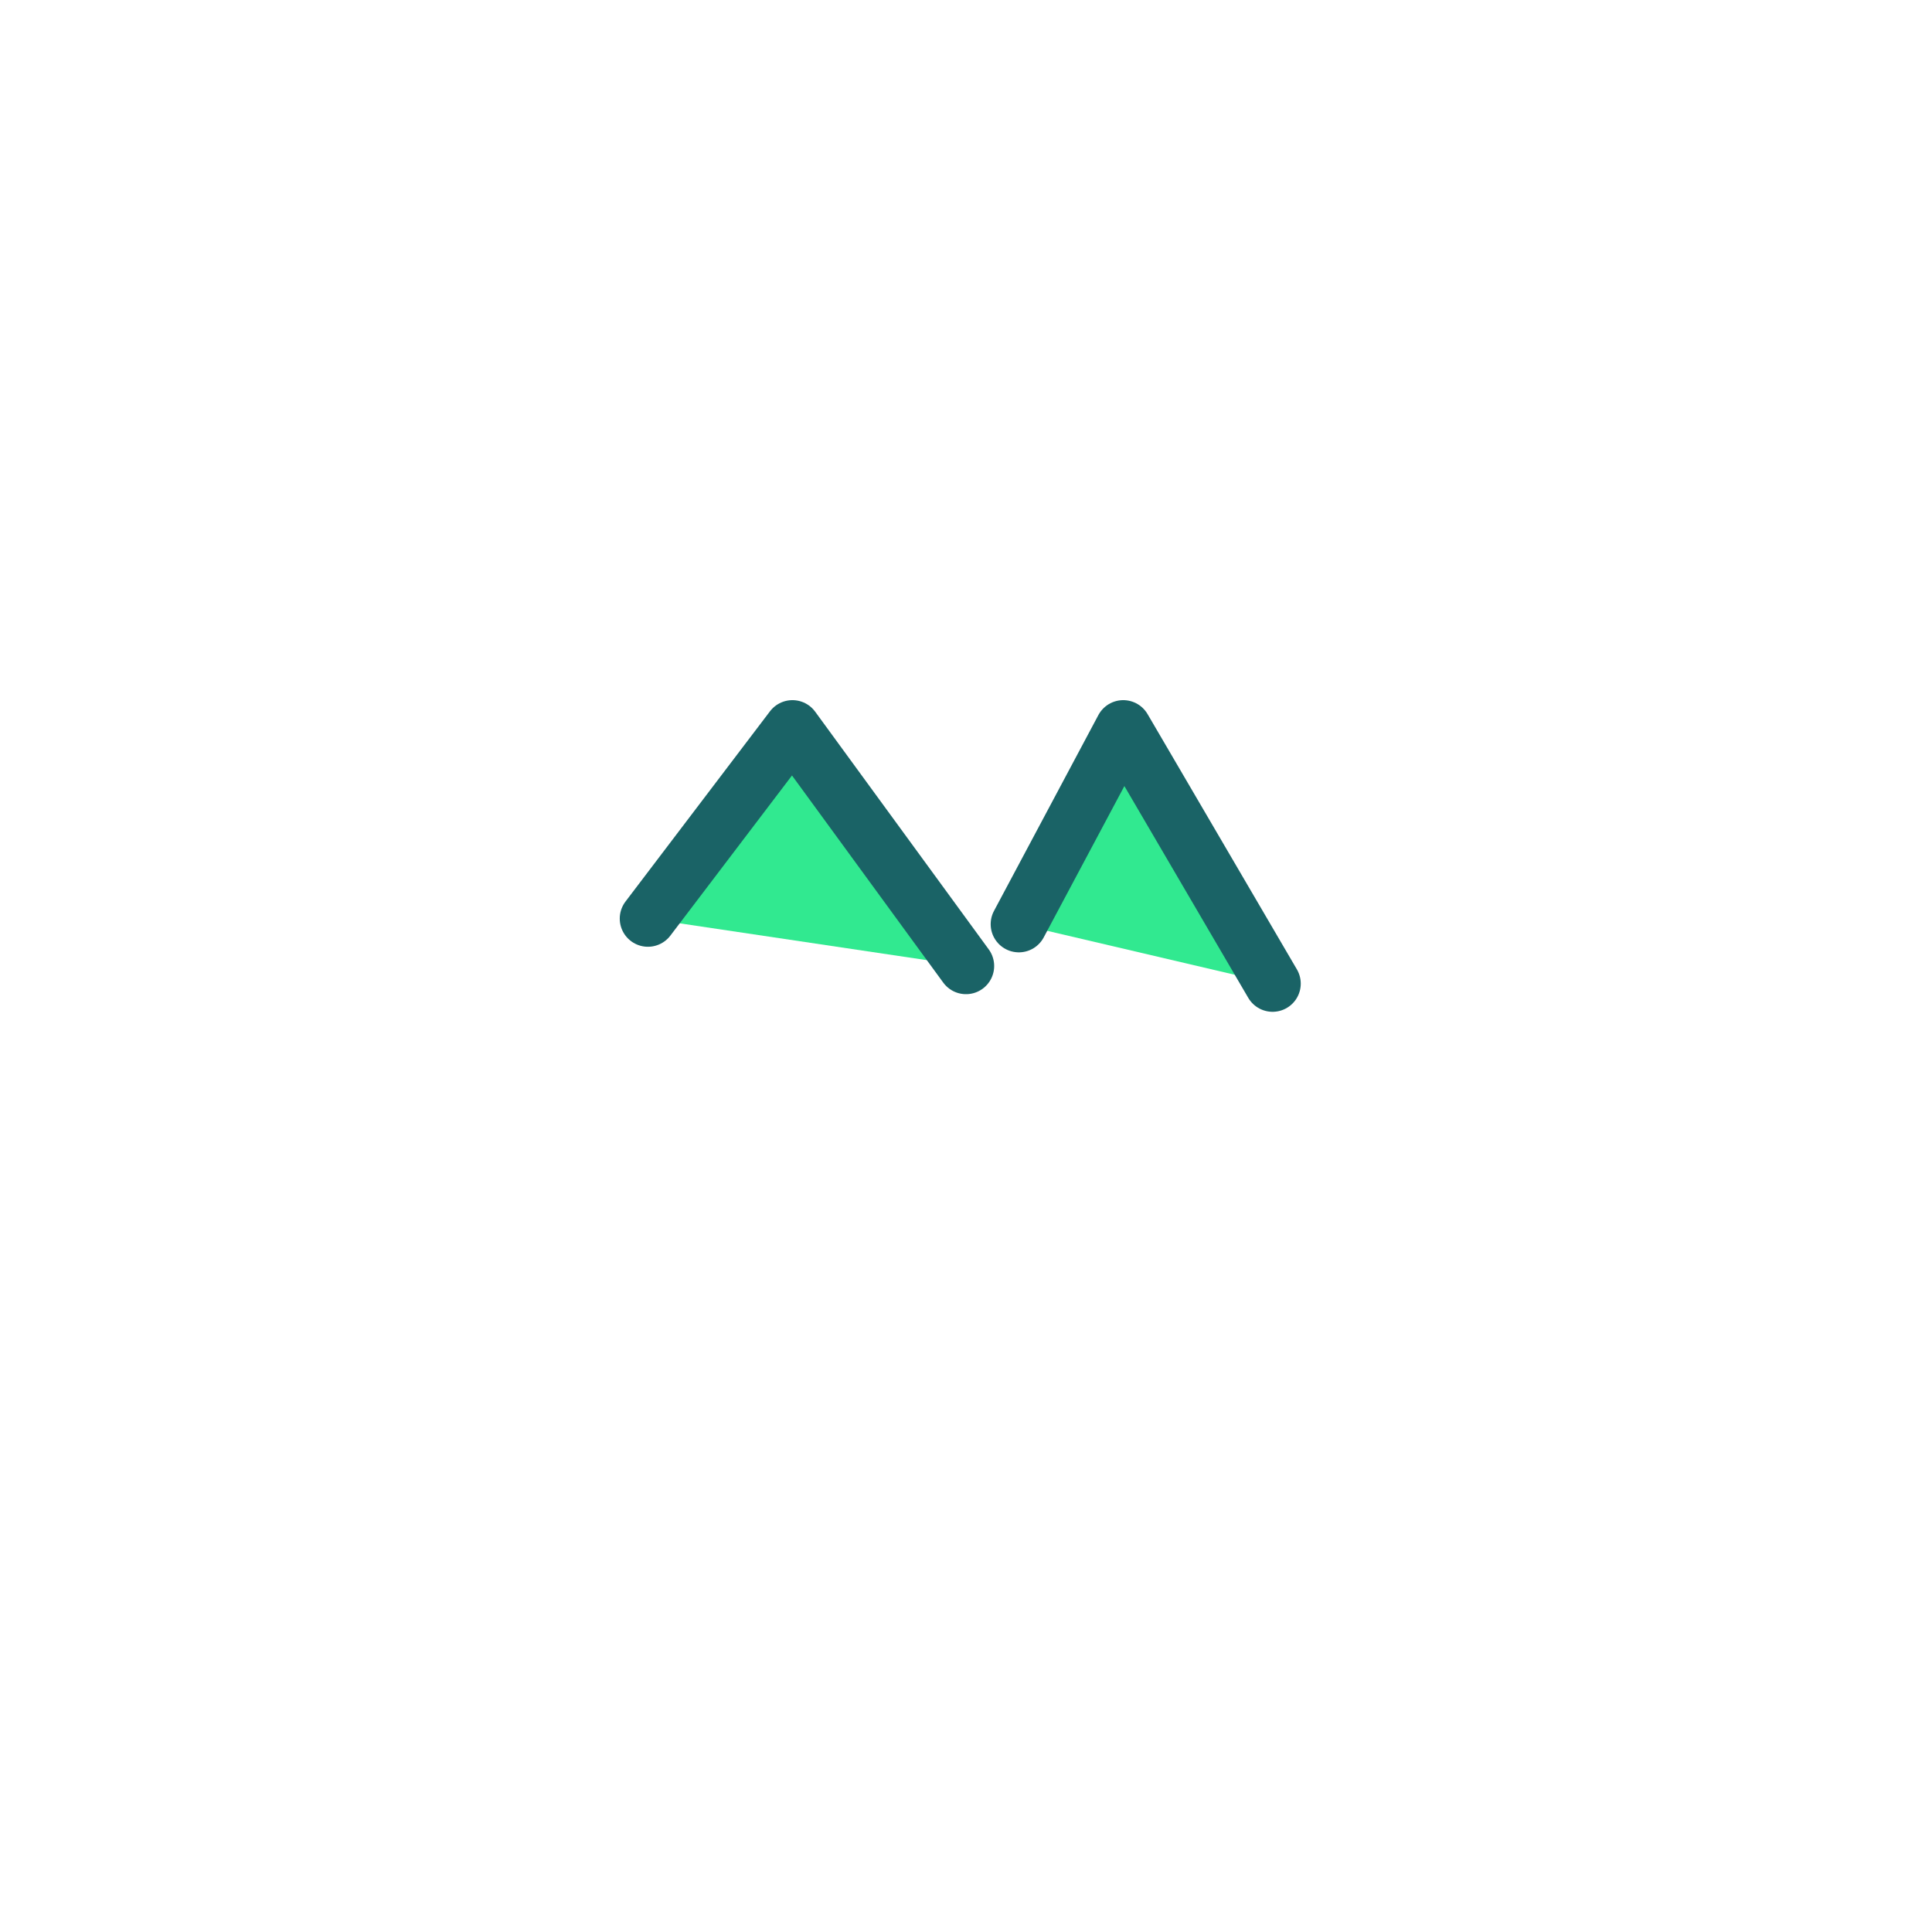 <?xml version="1.0" encoding="UTF-8" standalone="no"?>
<svg
   width="80"
   height="80"
   version="1.1"
   id="svg6"
   sodipodi:docname="ChameleonEdgeDeco3.svg"
   inkscape:version="1.4.2 (f4327f4, 2025-05-13)"
   xml:space="preserve"
   xmlns:inkscape="http://www.inkscape.org/namespaces/inkscape"
   xmlns:sodipodi="http://sodipodi.sourceforge.net/DTD/sodipodi-0.dtd"
   xmlns="http://www.w3.org/2000/svg"
   xmlns:svg="http://www.w3.org/2000/svg"><defs
     id="defs6" /><sodipodi:namedview
     id="namedview6"
     pagecolor="#ffffff"
     bordercolor="#000000"
     borderopacity="0.25"
     inkscape:showpageshadow="2"
     inkscape:pageopacity="0.0"
     inkscape:pagecheckerboard="0"
     inkscape:deskcolor="#d1d1d1"
     inkscape:zoom="7.0898438"
     inkscape:cx="-4.3724518"
     inkscape:cy="27.997796"
     inkscape:window-width="3840"
     inkscape:window-height="2054"
     inkscape:window-x="-11"
     inkscape:window-y="-11"
     inkscape:window-maximized="1"
     inkscape:current-layer="svg6"
     showgrid="false"
     showguides="false"><sodipodi:guide
       position="0,128"
       orientation="0,128"
       id="guide7"
       inkscape:locked="false" /><sodipodi:guide
       position="128,128"
       orientation="128,0"
       id="guide8"
       inkscape:locked="false" /><sodipodi:guide
       position="128,0"
       orientation="0,-128"
       id="guide9"
       inkscape:locked="false" /><sodipodi:guide
       position="0,0"
       orientation="-128,0"
       id="guide10"
       inkscape:locked="false" /><inkscape:grid
       id="grid1"
       units="px"
       originx="0"
       originy="0"
       spacingx="1"
       spacingy="1"
       empcolor="#0099e5"
       empopacity="0.302"
       color="#0099e5"
       opacity="0.149"
       empspacing="5"
       enabled="true"
       visible="false" /></sodipodi:namedview><path
     style="fill:#2ae88c;fill-opacity:0.963;stroke:#1a6366;stroke-width:2.333;stroke-linecap:round;stroke-linejoin:round;stroke-dasharray:none;stroke-opacity:1"
     d="M 26.829,38.037 32.813,30.158 40,40"
     id="path1-14"
     sodipodi:nodetypes="ccc" /><path
     style="fill:#2ae88c;fill-opacity:0.963;stroke:#1a6366;stroke-width:2.333;stroke-linecap:round;stroke-linejoin:round;stroke-dasharray:none;stroke-opacity:1"
     d="m 52.695,40.73 -6.184,-10.572 -4.323,8.11"
     id="path1-5-2"
     sodipodi:nodetypes="ccc" /></svg>
